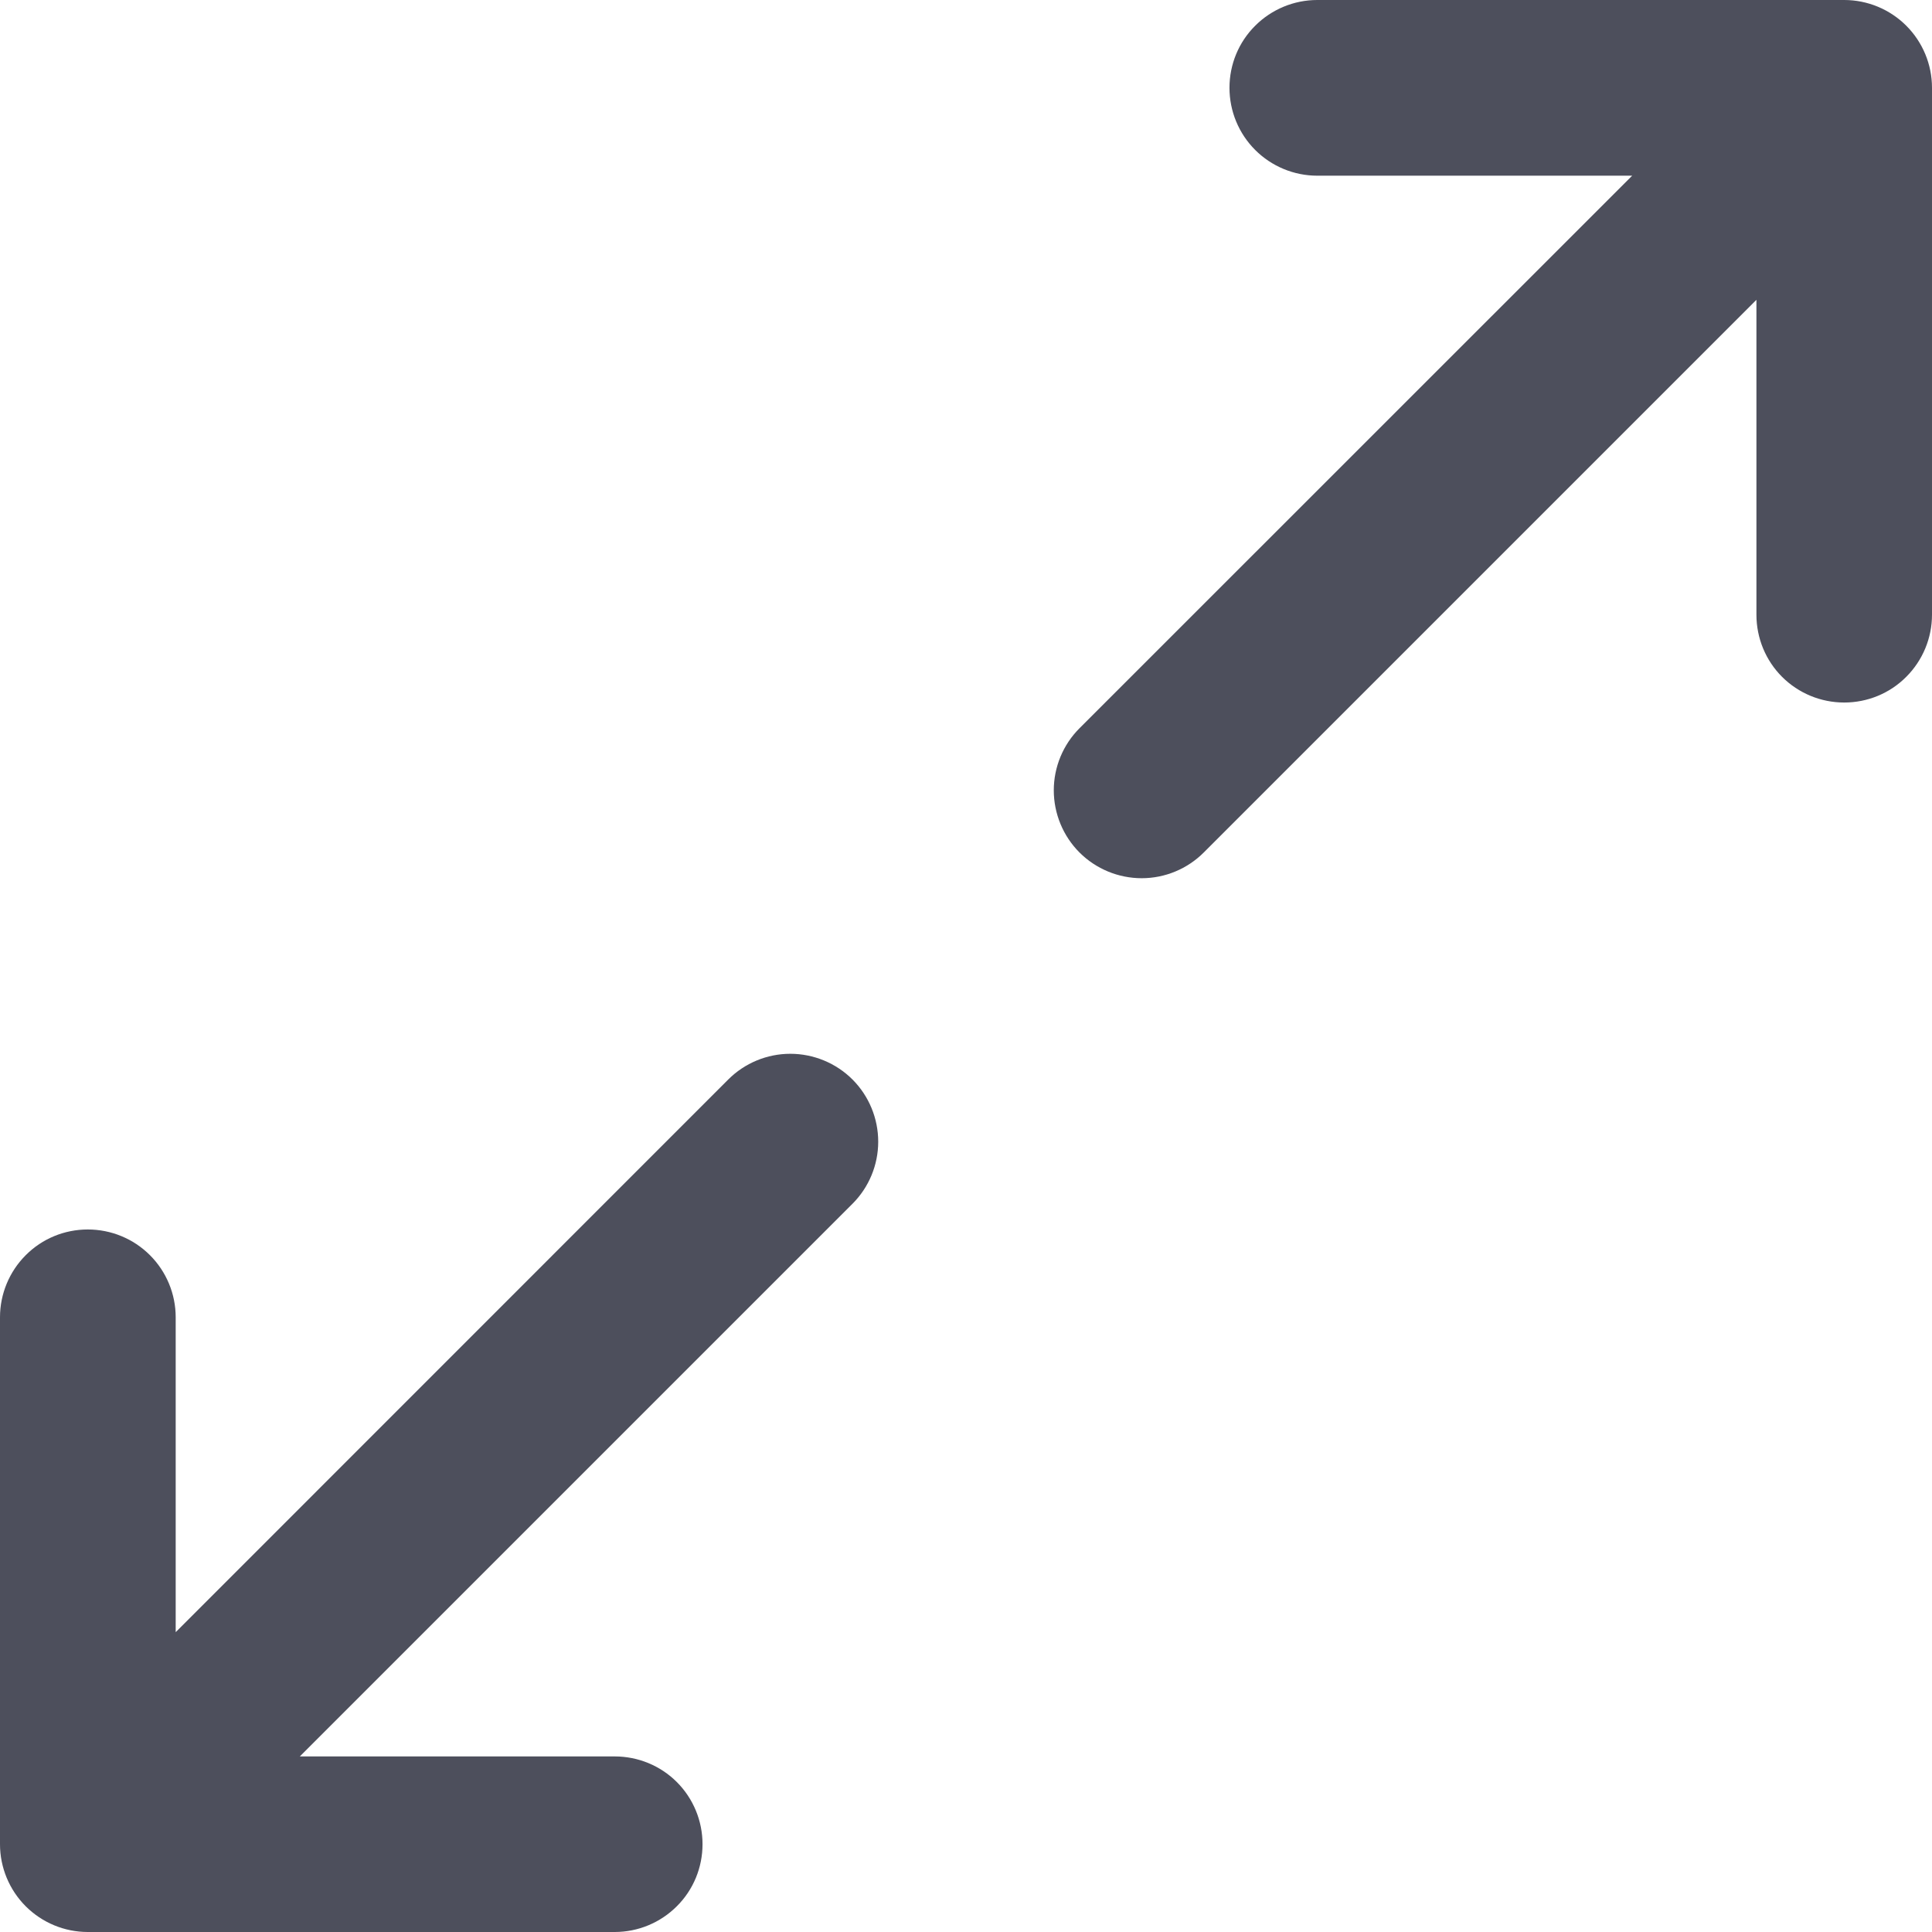 <svg width="16" height="16" viewBox="0 0 16 16" fill="none" xmlns="http://www.w3.org/2000/svg">
<path d="M16 0.727V5.091C16 5.284 15.923 5.469 15.787 5.605C15.651 5.742 15.466 5.818 15.273 5.818C15.08 5.818 14.895 5.742 14.758 5.605C14.622 5.469 14.546 5.284 14.546 5.091V2.483L9.969 7.06C9.833 7.196 9.648 7.273 9.455 7.273C9.262 7.273 9.076 7.196 8.94 7.06C8.804 6.924 8.727 6.738 8.727 6.545C8.727 6.352 8.804 6.167 8.94 6.031L13.517 1.455H10.909C10.716 1.455 10.531 1.378 10.395 1.242C10.258 1.105 10.182 0.92 10.182 0.727C10.182 0.534 10.258 0.349 10.395 0.213C10.531 0.077 10.716 0 10.909 0H15.273C15.466 0 15.651 0.077 15.787 0.213C15.923 0.349 16 0.534 16 0.727ZM6.031 8.94L1.455 13.517V10.909C1.455 10.716 1.378 10.531 1.242 10.395C1.105 10.258 0.92 10.182 0.727 10.182C0.534 10.182 0.349 10.258 0.213 10.395C0.077 10.531 0 10.716 0 10.909V15.273C0 15.466 0.077 15.651 0.213 15.787C0.349 15.923 0.534 16 0.727 16H5.091C5.284 16 5.469 15.923 5.605 15.787C5.742 15.651 5.818 15.466 5.818 15.273C5.818 15.08 5.742 14.895 5.605 14.758C5.469 14.622 5.284 14.546 5.091 14.546H2.483L7.06 9.969C7.196 9.833 7.273 9.648 7.273 9.455C7.273 9.262 7.196 9.076 7.06 8.94C6.924 8.804 6.738 8.727 6.545 8.727C6.352 8.727 6.167 8.804 6.031 8.94Z" fill="#4D4F5C"/>
</svg>
